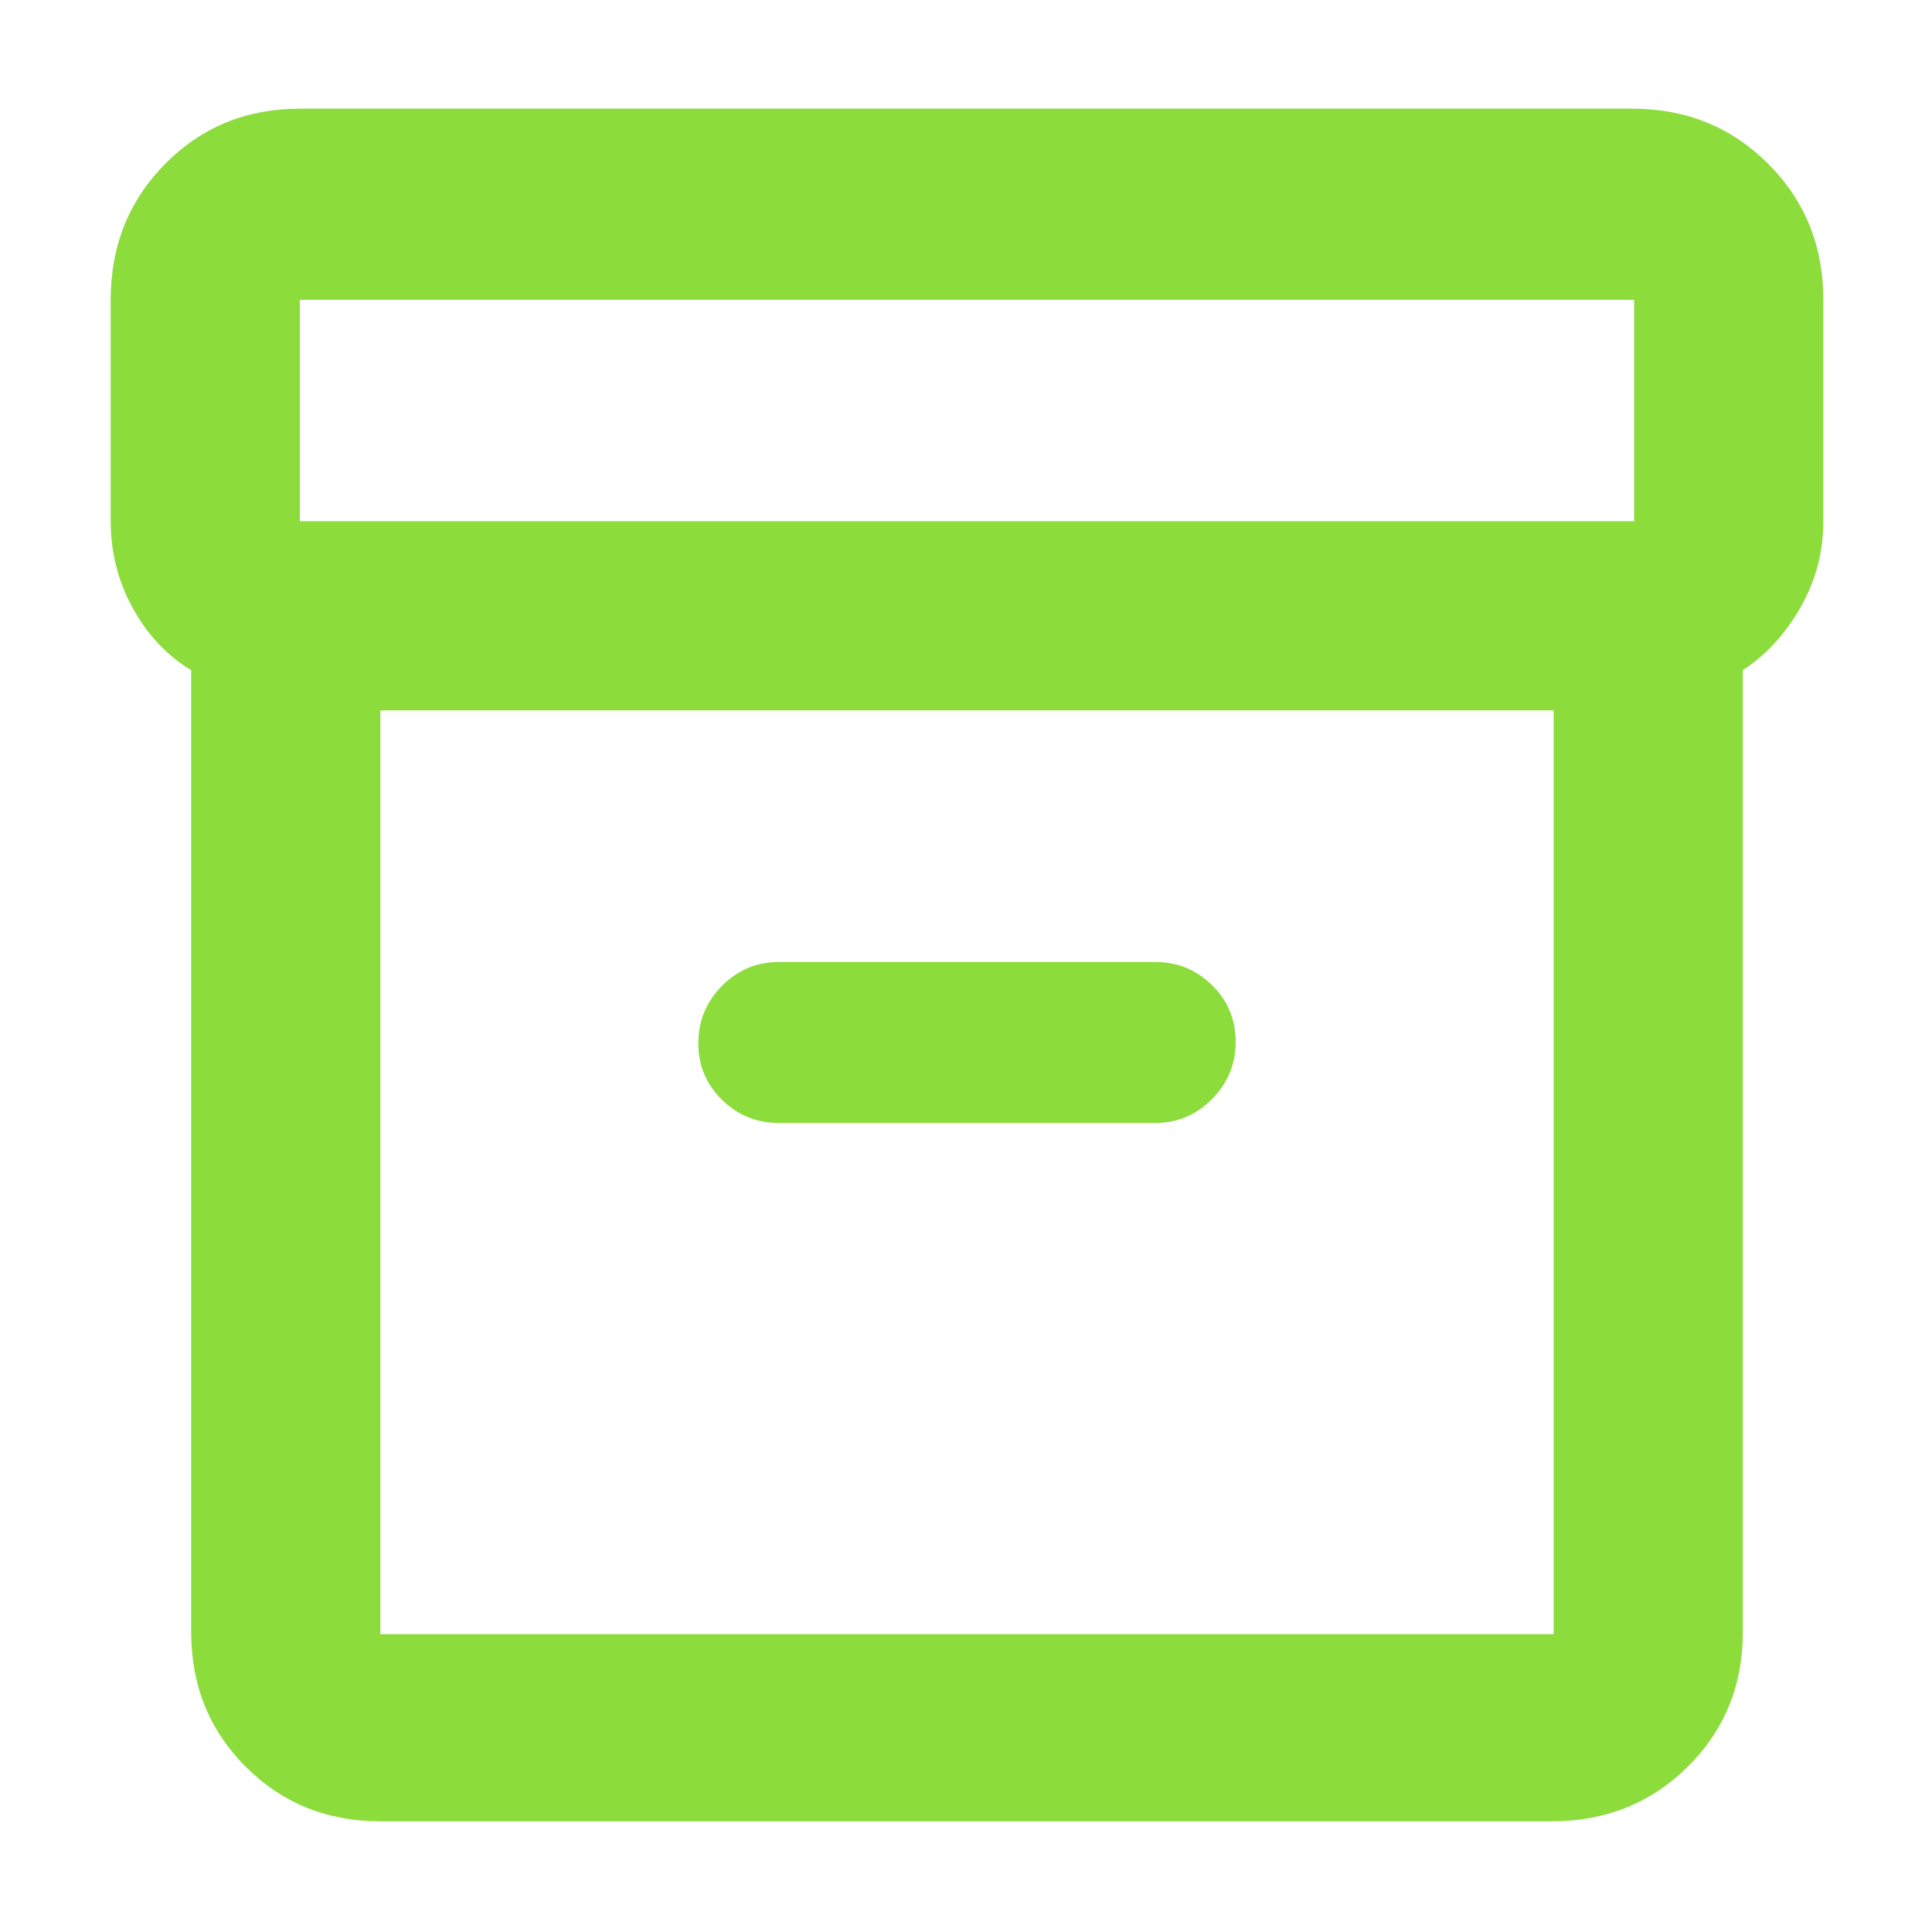 <svg xmlns="http://www.w3.org/2000/svg" height="48" viewBox="0 -960 960 960" width="48"><path fill="rgb(140, 220, 60)" d="M189-55q-39.8 0-66.9-27.1Q95-109.2 95-149v-478q-18-10.8-29-30.79T55-701v-110q0-40.21 27.1-67.61Q109.2-906 149-906h662q40.21 0 67.61 27.39Q906-851.21 906-811v110q0 23.22-11.5 43.11T866-627v478q0 39.8-27.39 66.9Q811.21-55 771-55H189Zm0-552v459h583v-459H189Zm-40-94h663v-110H149v110Zm238 299h187q16.47 0 28.24-11.87Q614-425.74 614-442.37q0-16.63-11.76-28.13Q590.47-482 574-482H387q-16.48 0-28.24 11.87Q347-458.26 347-441.63q0 16.63 11.76 28.13T387-402Zm94 24Z"/></svg>